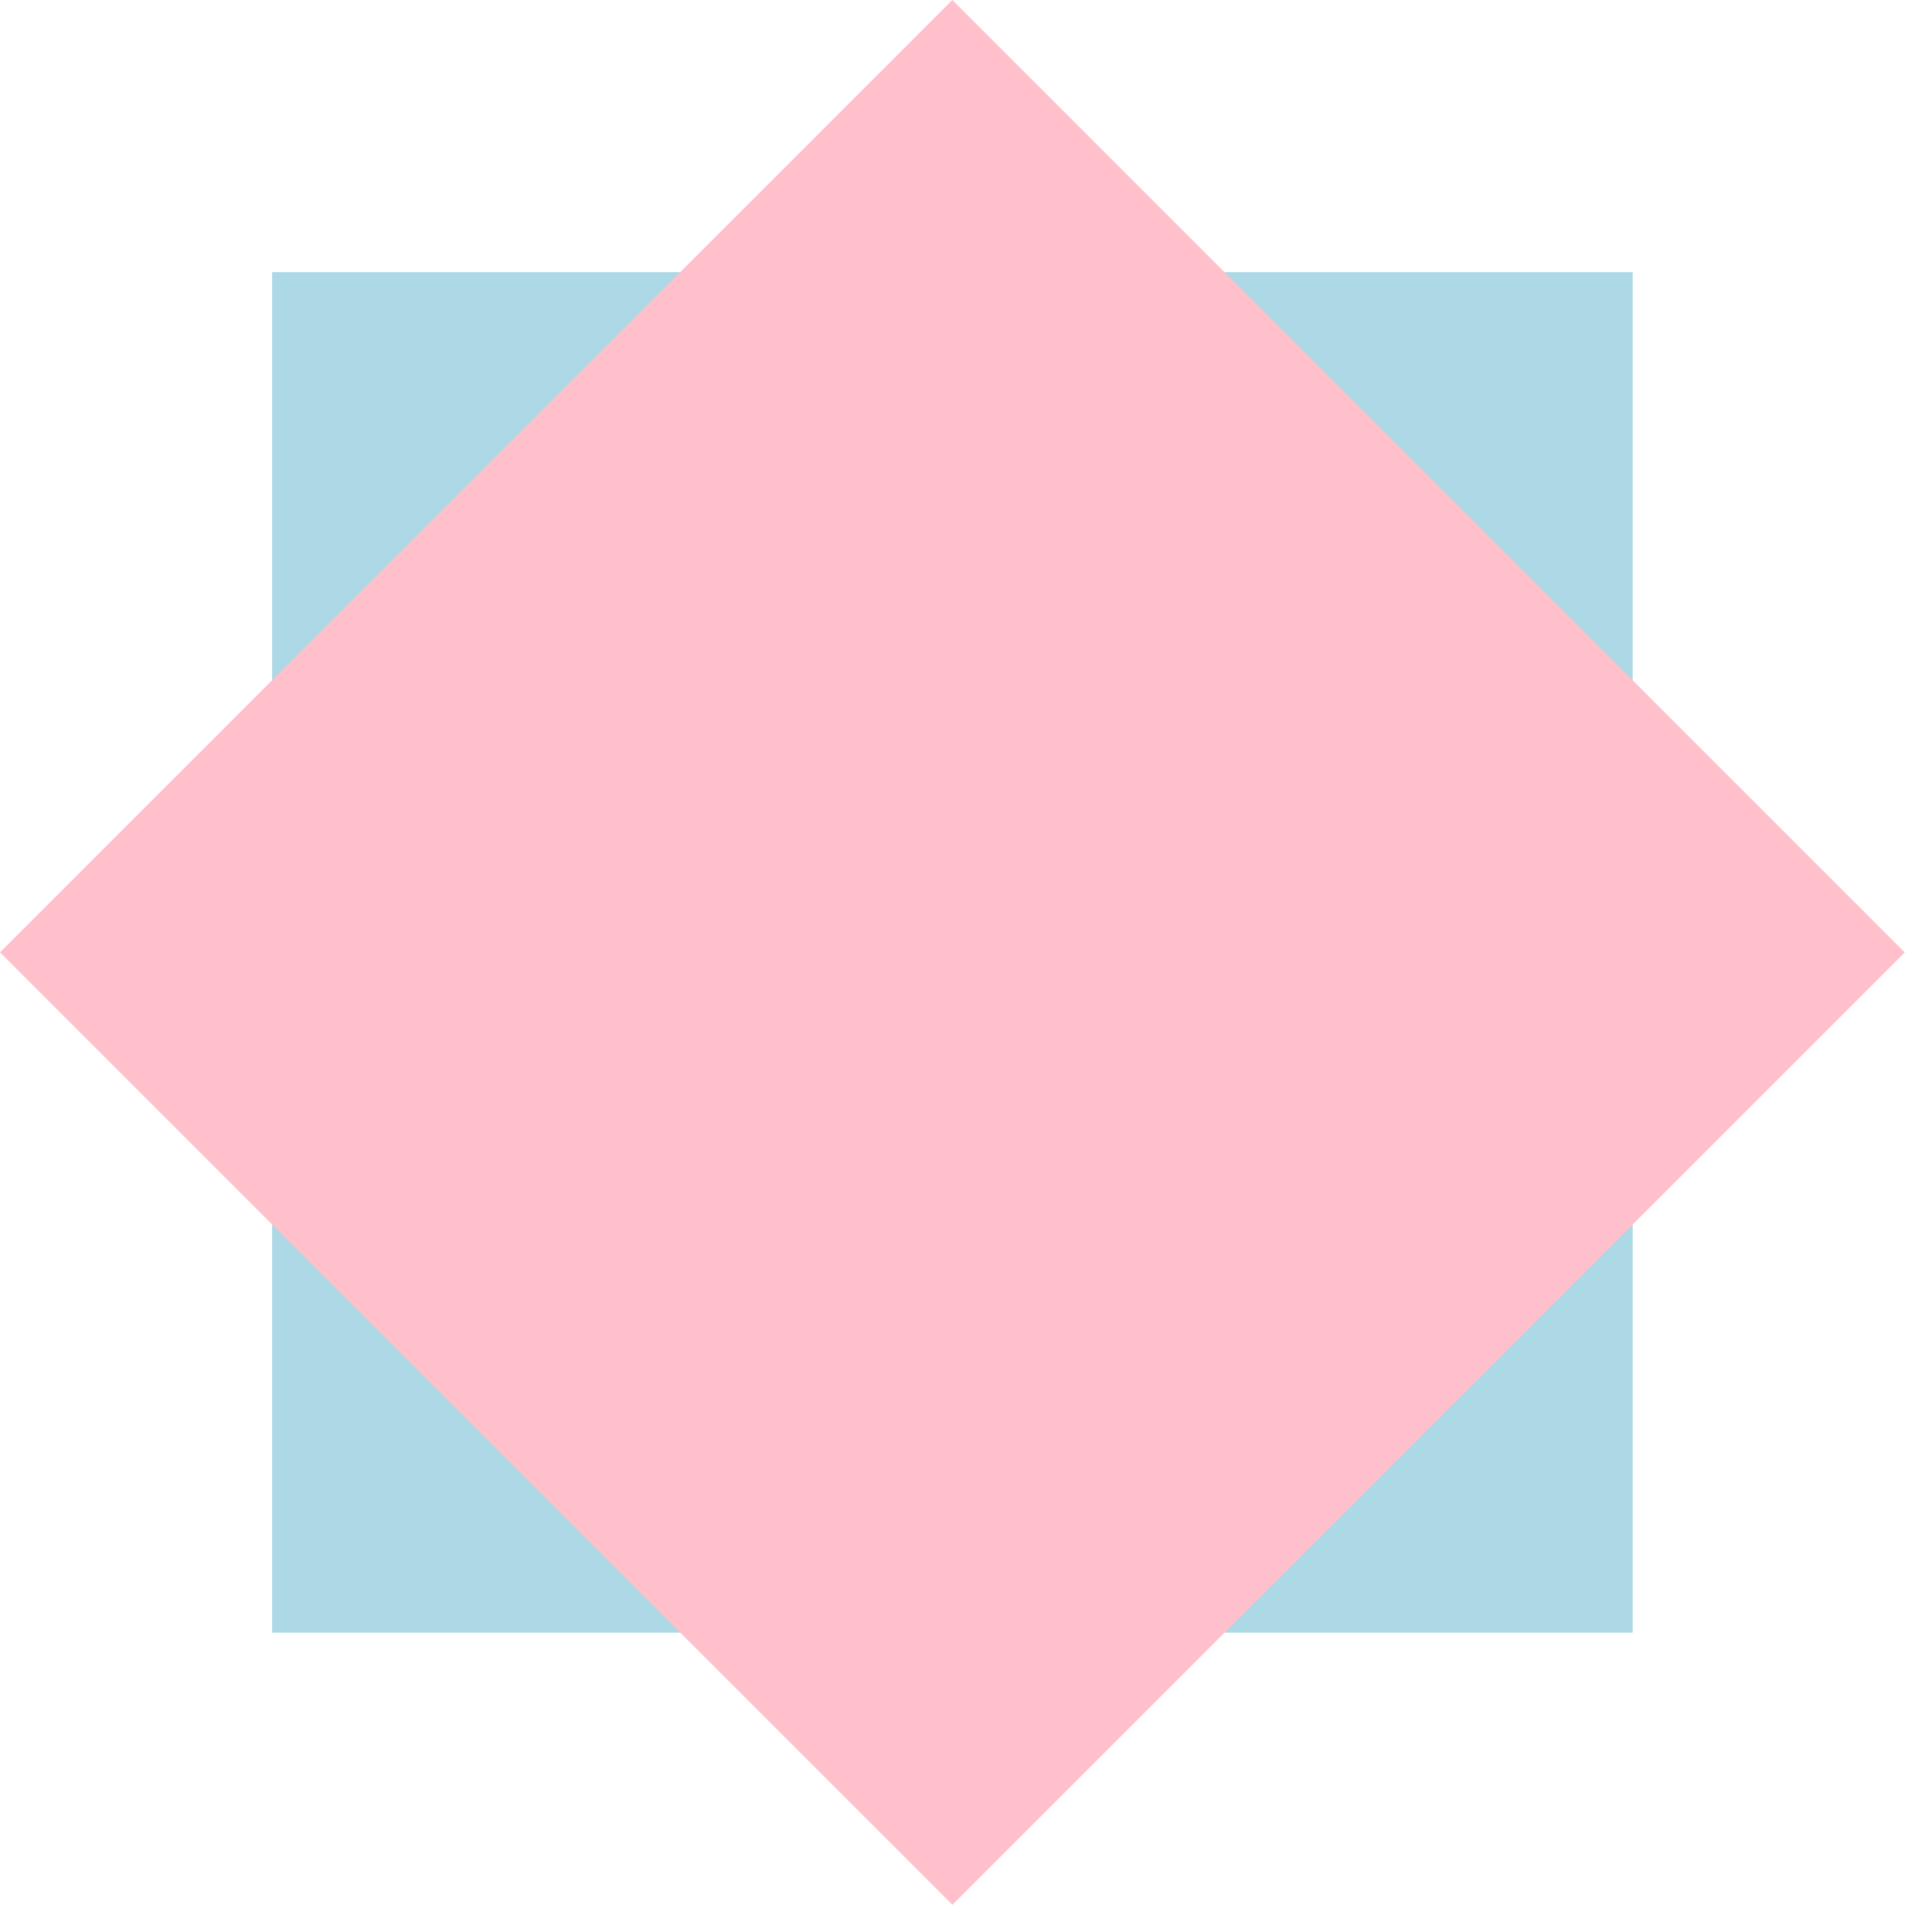<?xml version="1.0" encoding="UTF-8"?>
<svg xmlns="http://www.w3.org/2000/svg" xmlns:xlink="http://www.w3.org/1999/xlink" width="71pt" height="71pt" viewBox="0 0 71 71" version="1.1">
<g id="surface4487">
<path style=" stroke:none;fill-rule:nonzero;fill:rgb(67.843%,84.706%,90.196%);fill-opacity:1;" d="M 10 10 L 60 10 L 60 60 L 10 60 Z M 10 10 "/>
<path style=" stroke:none;fill-rule:nonzero;fill:rgb(100%,75.294%,79.608%);fill-opacity:1;" d="M 35 0 L 70 35 L 35 70 L 0 35 Z M 35 0 "/>
</g>
</svg>
